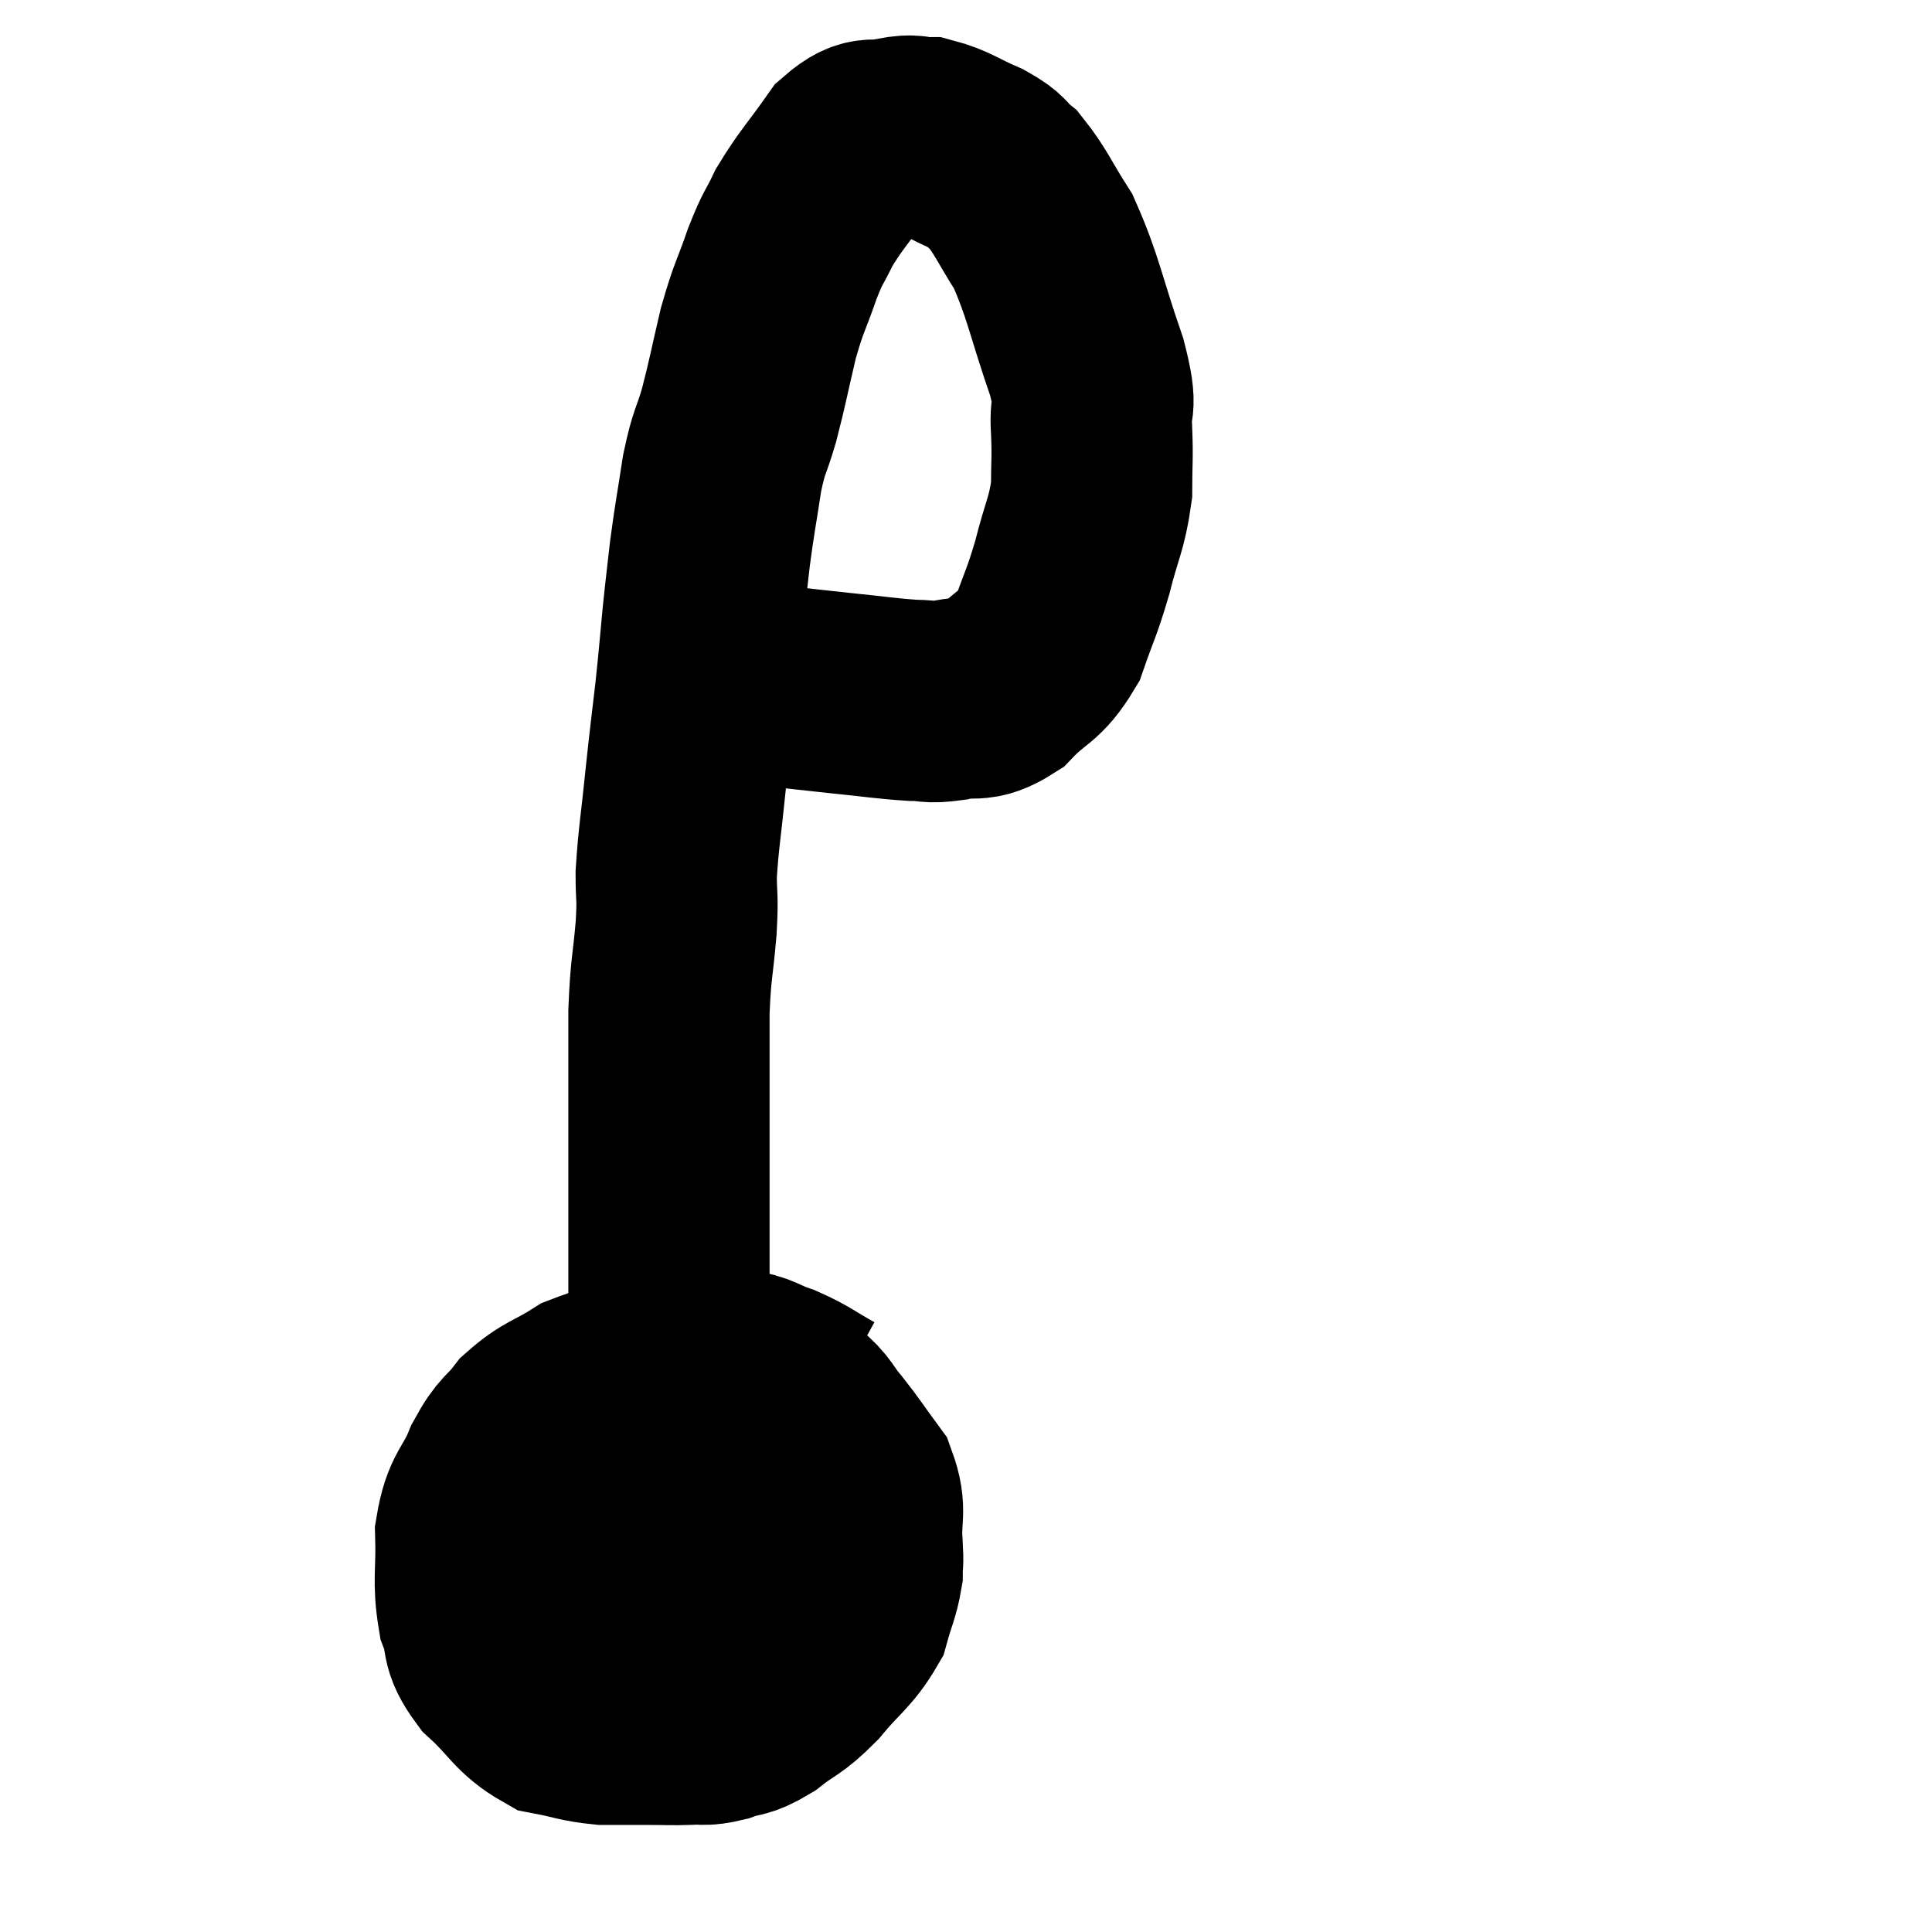 <svg width="48" height="48" viewBox="0 0 48 48" xmlns="http://www.w3.org/2000/svg"><path d="M 18.48 17.04 C 18.87 17.04, 18.66 16.995, 19.26 17.04 C 20.07 17.13, 20.025 17.13, 20.88 17.22 C 21.78 17.31, 22.005 17.355, 22.68 17.4 C 23.13 17.4, 23.04 17.475, 23.58 17.4 C 24.21 17.25, 24.225 17.49, 24.84 17.1 C 25.44 16.47, 25.59 16.59, 26.04 15.84 C 26.34 14.97, 26.37 15.015, 26.64 14.1 C 26.88 13.14, 27 13.035, 27.12 12.18 C 27.12 11.43, 27.15 11.445, 27.12 10.68 C 27.06 9.9, 27.3 10.29, 27 9.12 C 26.46 7.56, 26.43 7.155, 25.92 6 C 25.44 5.25, 25.365 5.01, 24.96 4.5 C 24.63 4.23, 24.78 4.23, 24.3 3.96 C 23.67 3.69, 23.55 3.555, 23.04 3.42 C 22.65 3.42, 22.74 3.33, 22.26 3.42 C 21.69 3.6, 21.69 3.285, 21.12 3.78 C 20.55 4.59, 20.4 4.71, 19.98 5.4 C 19.71 5.97, 19.725 5.82, 19.44 6.54 C 19.14 7.41, 19.11 7.335, 18.84 8.28 C 18.6 9.3, 18.585 9.45, 18.36 10.32 C 18.15 11.04, 18.12 10.905, 17.94 11.76 C 17.79 12.75, 17.76 12.84, 17.64 13.74 C 17.55 14.55, 17.55 14.49, 17.46 15.36 C 17.37 16.29, 17.385 16.23, 17.28 17.22 C 17.16 18.27, 17.16 18.195, 17.04 19.32 C 16.92 20.52, 16.86 20.79, 16.8 21.72 C 16.8 22.38, 16.845 22.185, 16.8 23.04 C 16.71 24.09, 16.665 24.03, 16.62 25.14 C 16.62 26.31, 16.62 26.49, 16.62 27.48 C 16.62 28.29, 16.62 28.335, 16.62 29.1 C 16.62 29.82, 16.62 29.88, 16.62 30.54 C 16.62 31.14, 16.62 31.245, 16.62 31.74 C 16.62 32.13, 16.62 32.175, 16.62 32.52 C 16.62 32.82, 16.62 32.835, 16.62 33.12 C 16.62 33.39, 16.62 33.525, 16.62 33.66 C 16.62 33.66, 16.62 33.66, 16.62 33.66 C 16.62 33.66, 16.62 33.615, 16.62 33.66 L 16.62 33.84" fill="none" stroke="black" stroke-width="5"></path><path d="M 20.52 35.04 C 19.92 34.71, 19.89 34.635, 19.32 34.38 C 18.78 34.2, 18.825 34.11, 18.24 34.02 C 17.61 34.02, 17.895 33.87, 16.98 34.02 C 15.78 34.32, 15.51 34.26, 14.58 34.62 C 13.92 35.04, 13.785 34.995, 13.26 35.46 C 12.87 35.97, 12.84 35.82, 12.48 36.48 C 12.15 37.29, 11.97 37.2, 11.82 38.1 C 11.85 39.09, 11.745 39.27, 11.88 40.08 C 12.12 40.71, 11.895 40.71, 12.36 41.34 C 13.05 41.97, 13.08 42.225, 13.74 42.6 C 14.37 42.72, 14.415 42.78, 15 42.84 C 15.54 42.84, 15.555 42.84, 16.08 42.84 C 16.59 42.84, 16.65 42.855, 17.1 42.84 C 17.49 42.81, 17.445 42.885, 17.88 42.78 C 18.36 42.6, 18.315 42.735, 18.84 42.42 C 19.41 41.97, 19.41 42.09, 19.98 41.52 C 20.55 40.83, 20.76 40.755, 21.12 40.14 C 21.27 39.6, 21.345 39.495, 21.42 39.06 C 21.42 38.73, 21.45 38.94, 21.42 38.4 C 21.36 37.65, 21.54 37.56, 21.3 36.9 C 20.88 36.33, 20.85 36.255, 20.46 35.76 C 20.1 35.34, 20.175 35.28, 19.74 34.92 C 19.23 34.62, 19.005 34.47, 18.72 34.32 L 18.6 34.32" fill="none" stroke="black" stroke-width="5"></path><path d="M 12.72 38.52 C 13.44 38.61, 13.44 38.655, 14.16 38.7 C 14.88 38.7, 14.85 38.7, 15.6 38.7 C 16.38 38.7, 16.53 38.7, 17.16 38.7 C 17.64 38.7, 17.61 38.7, 18.12 38.7 C 18.66 38.7, 18.765 38.7, 19.2 38.7 C 19.53 38.7, 19.545 38.7, 19.86 38.7 C 20.16 38.7, 20.235 38.7, 20.46 38.7 C 20.61 38.7, 20.685 38.7, 20.76 38.7 C 20.76 38.7, 20.76 38.7, 20.76 38.7 L 20.76 38.7" fill="none" stroke="black" stroke-width="5"></path></svg>